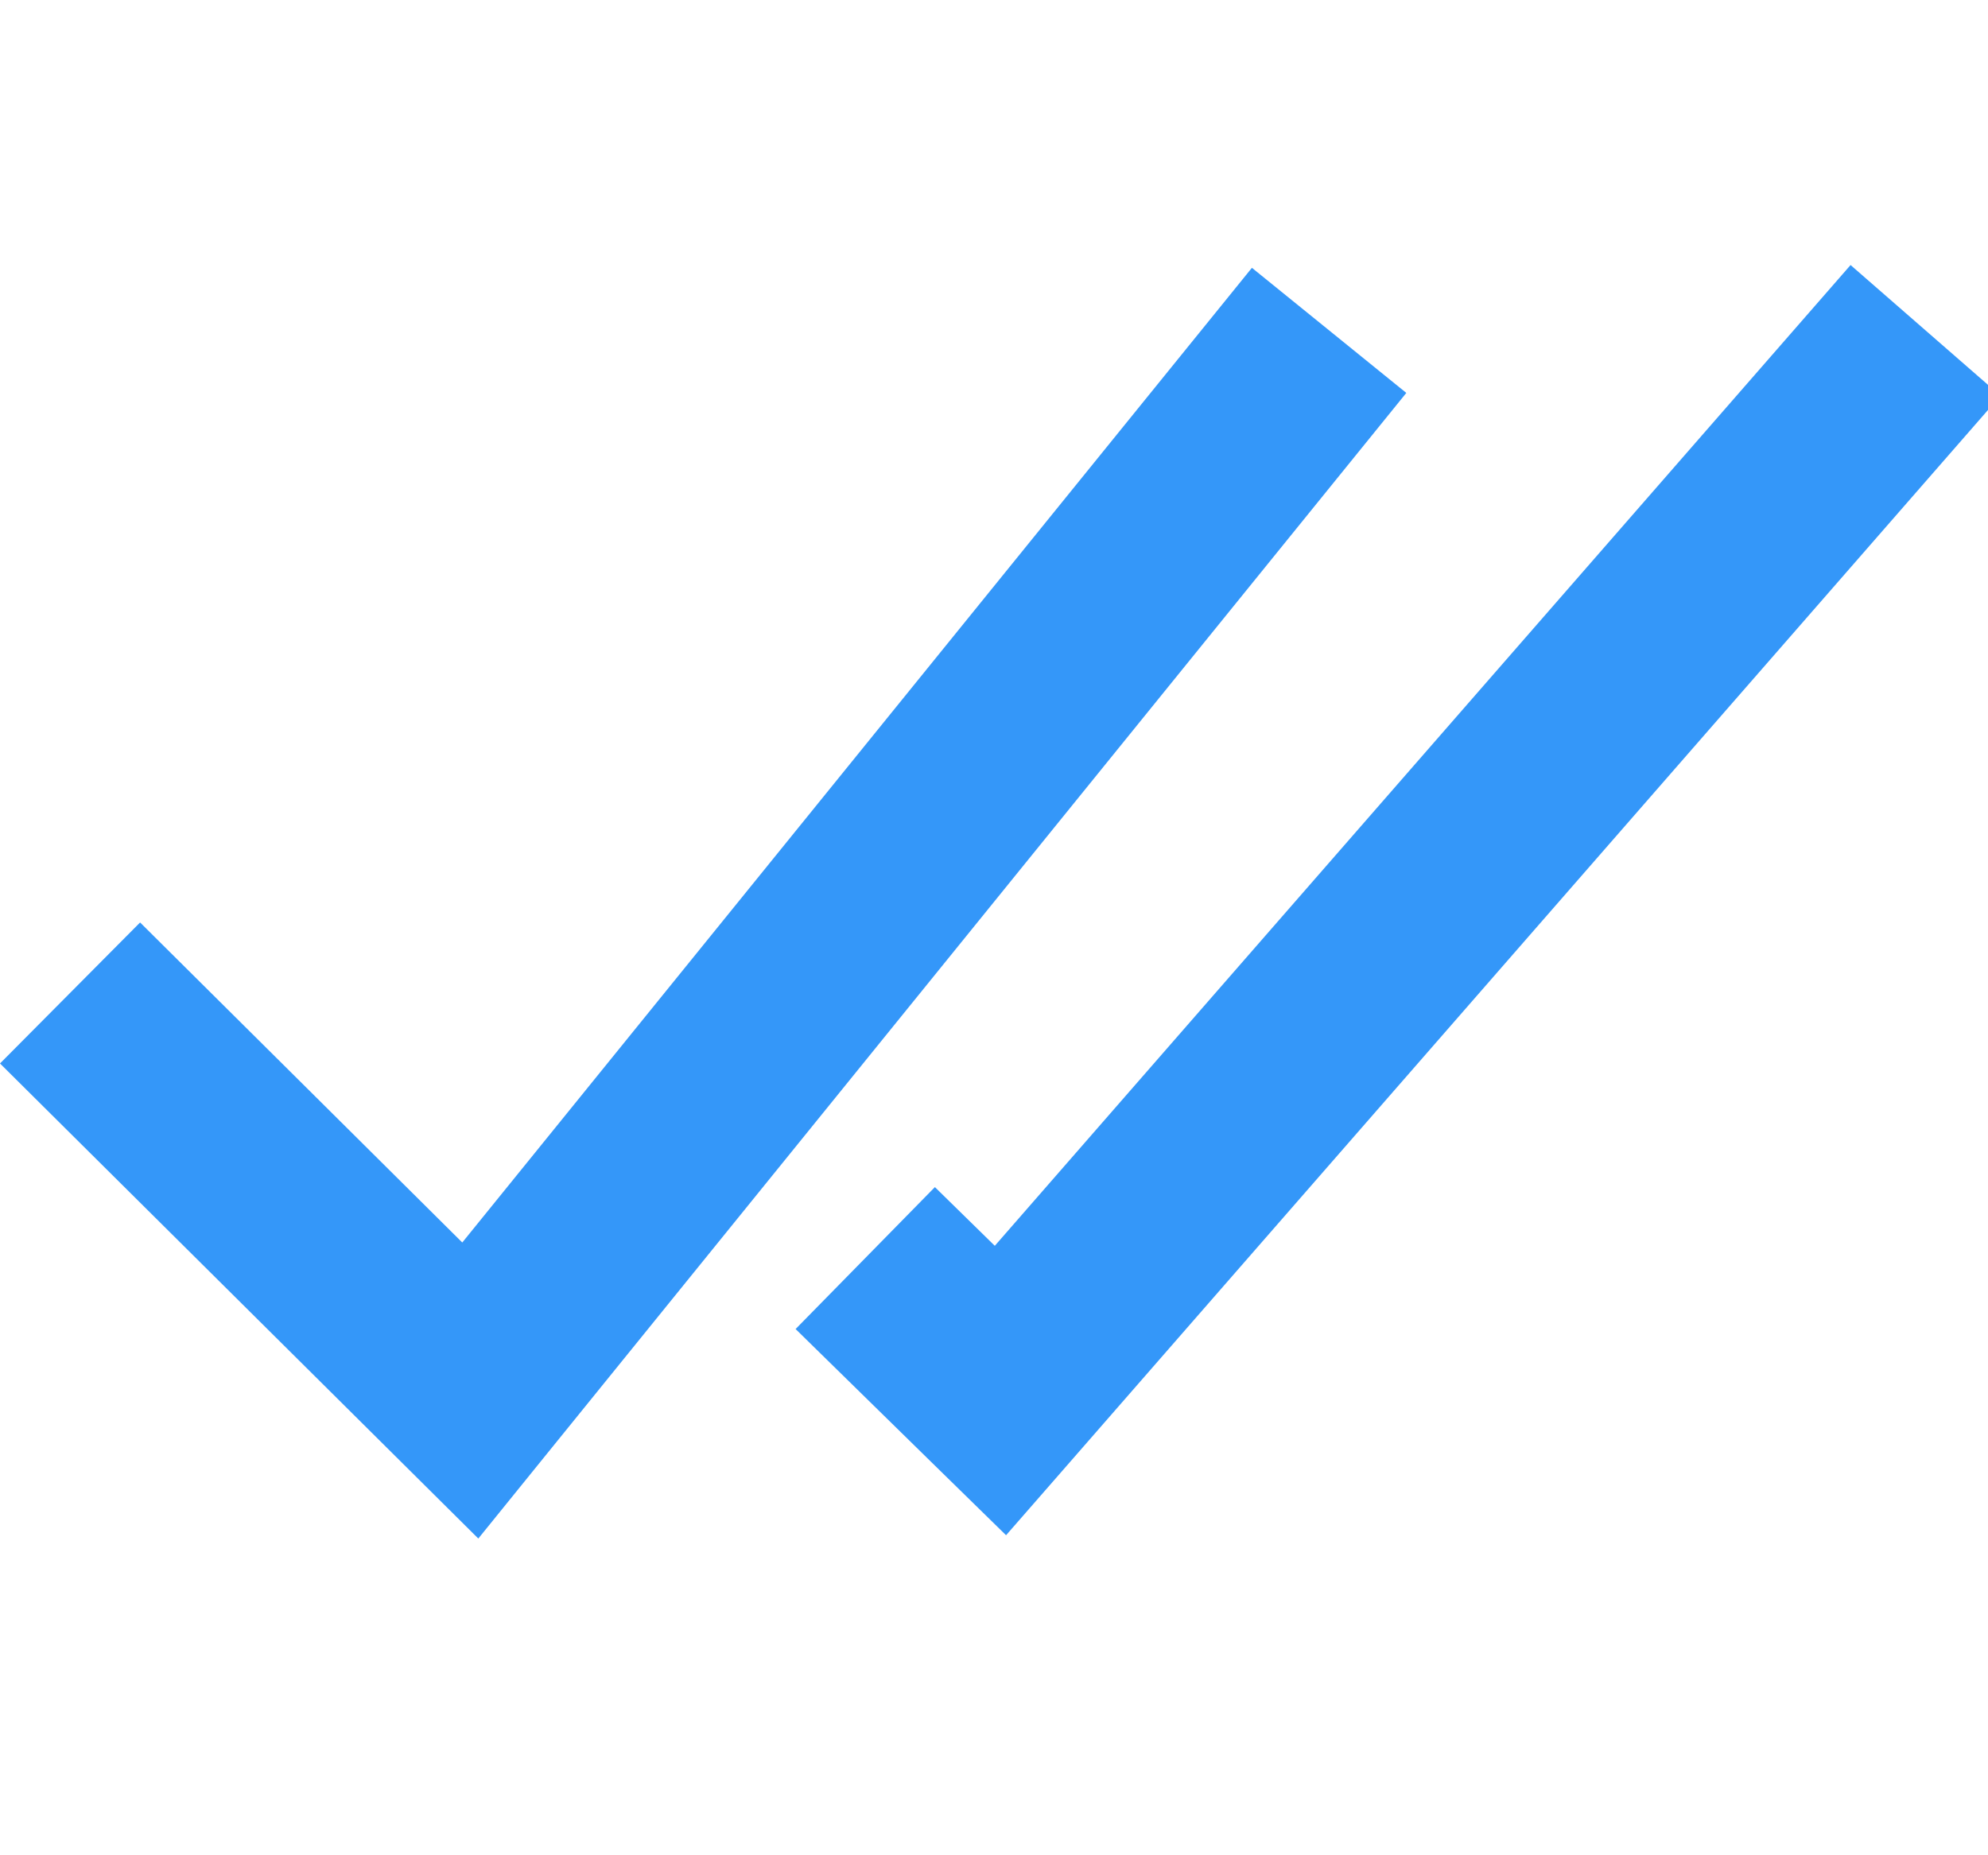 <svg width="15" height="14" viewBox="0 0 15 14" fill="none" xmlns="http://www.w3.org/2000/svg">
<g clip-path="url(#clip0_883_2312)">
<path fill-rule="evenodd" clip-rule="evenodd" d="M8.114 10.986L15.094 2.986L13.963 2L7.506 9.401L7.054 8.958L6.003 10.029L7.023 11.029L7.591 11.585L8.114 10.986ZM4.131 10.965L10.611 2.965L9.446 2.021L3.488 9.376L1.057 6.961L0 8.025L3.02 11.025L3.609 11.61L4.131 10.965Z" fill="#3497F9"/>
</g>
<defs>
<clipPath id="clip0_883_2312">
<rect width="15" height="14" fill="white"/>
</clipPath>
</defs>
</svg>
